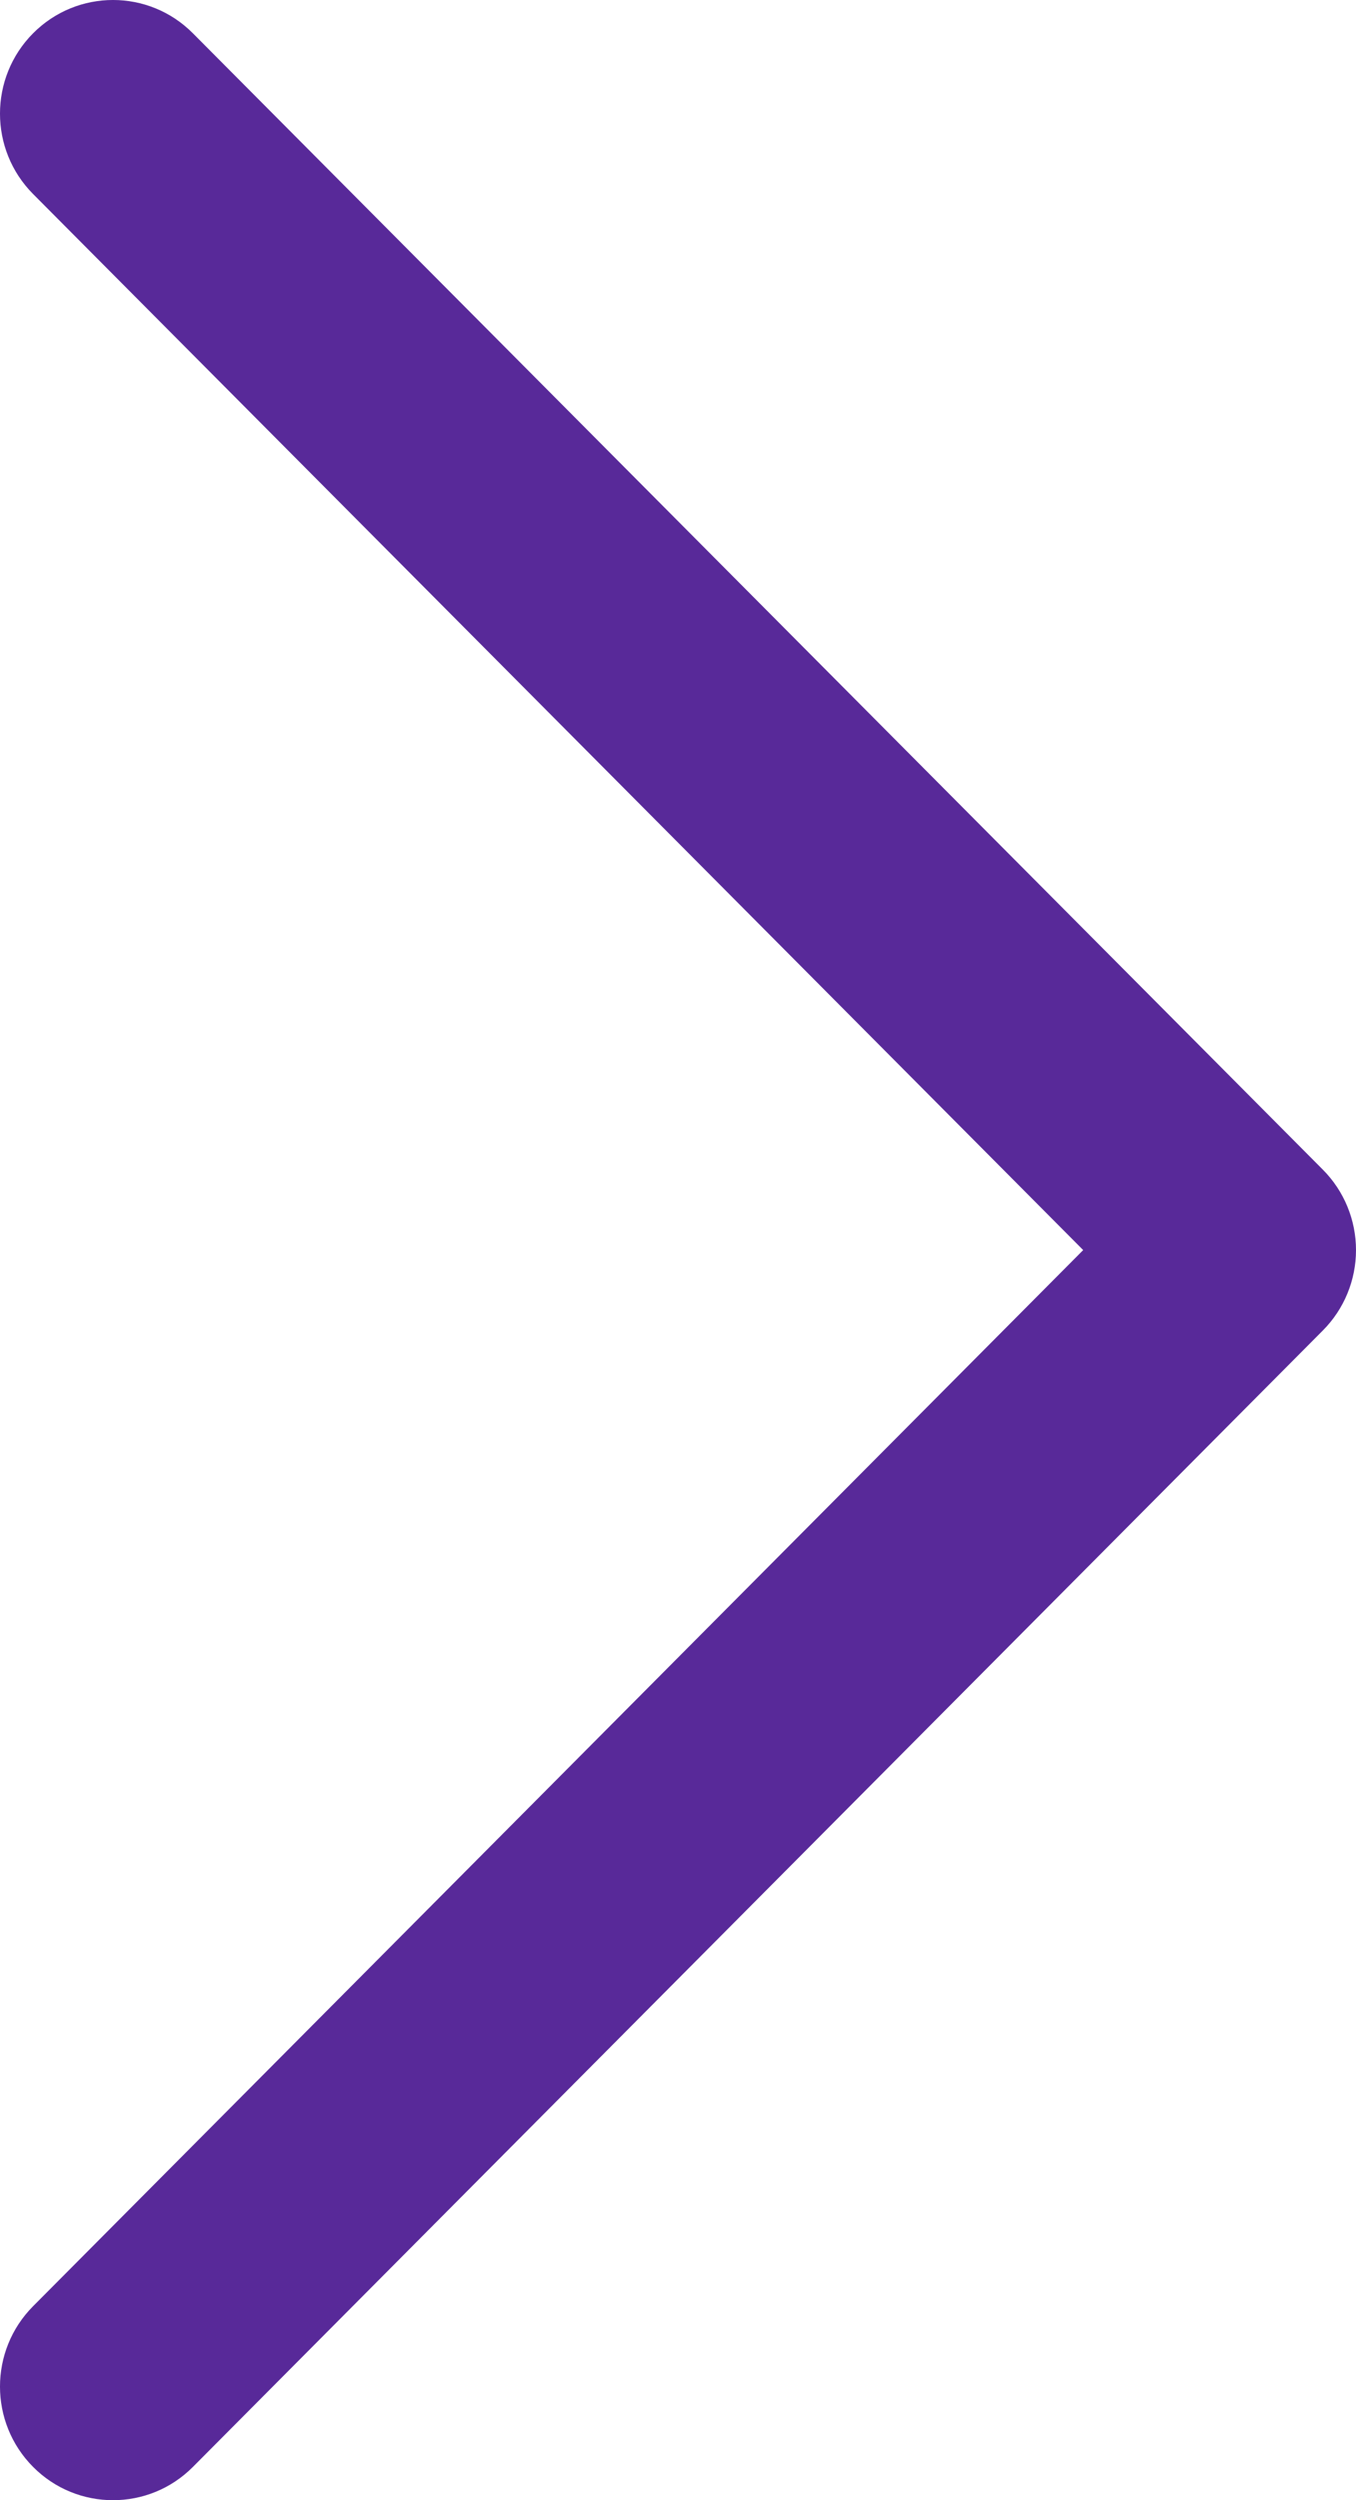 <svg width="64" height="118" viewBox="0 0 64 118" fill="none" xmlns="http://www.w3.org/2000/svg">
<path d="M62.438 55.206L9.104 1.571C7.022 -0.524 3.645 -0.524 1.562 1.571C-0.521 3.666 -0.521 7.062 1.562 9.157L51.124 58.999L1.562 108.844C-0.521 110.939 -0.521 114.334 1.562 116.429C2.603 117.477 3.968 118 5.333 118C6.698 118 8.063 117.477 9.105 116.429L62.438 62.791C63.438 61.785 64 60.421 64 58.999C64 57.576 63.438 56.212 62.438 55.206Z" fill="#582999"/>
</svg>
